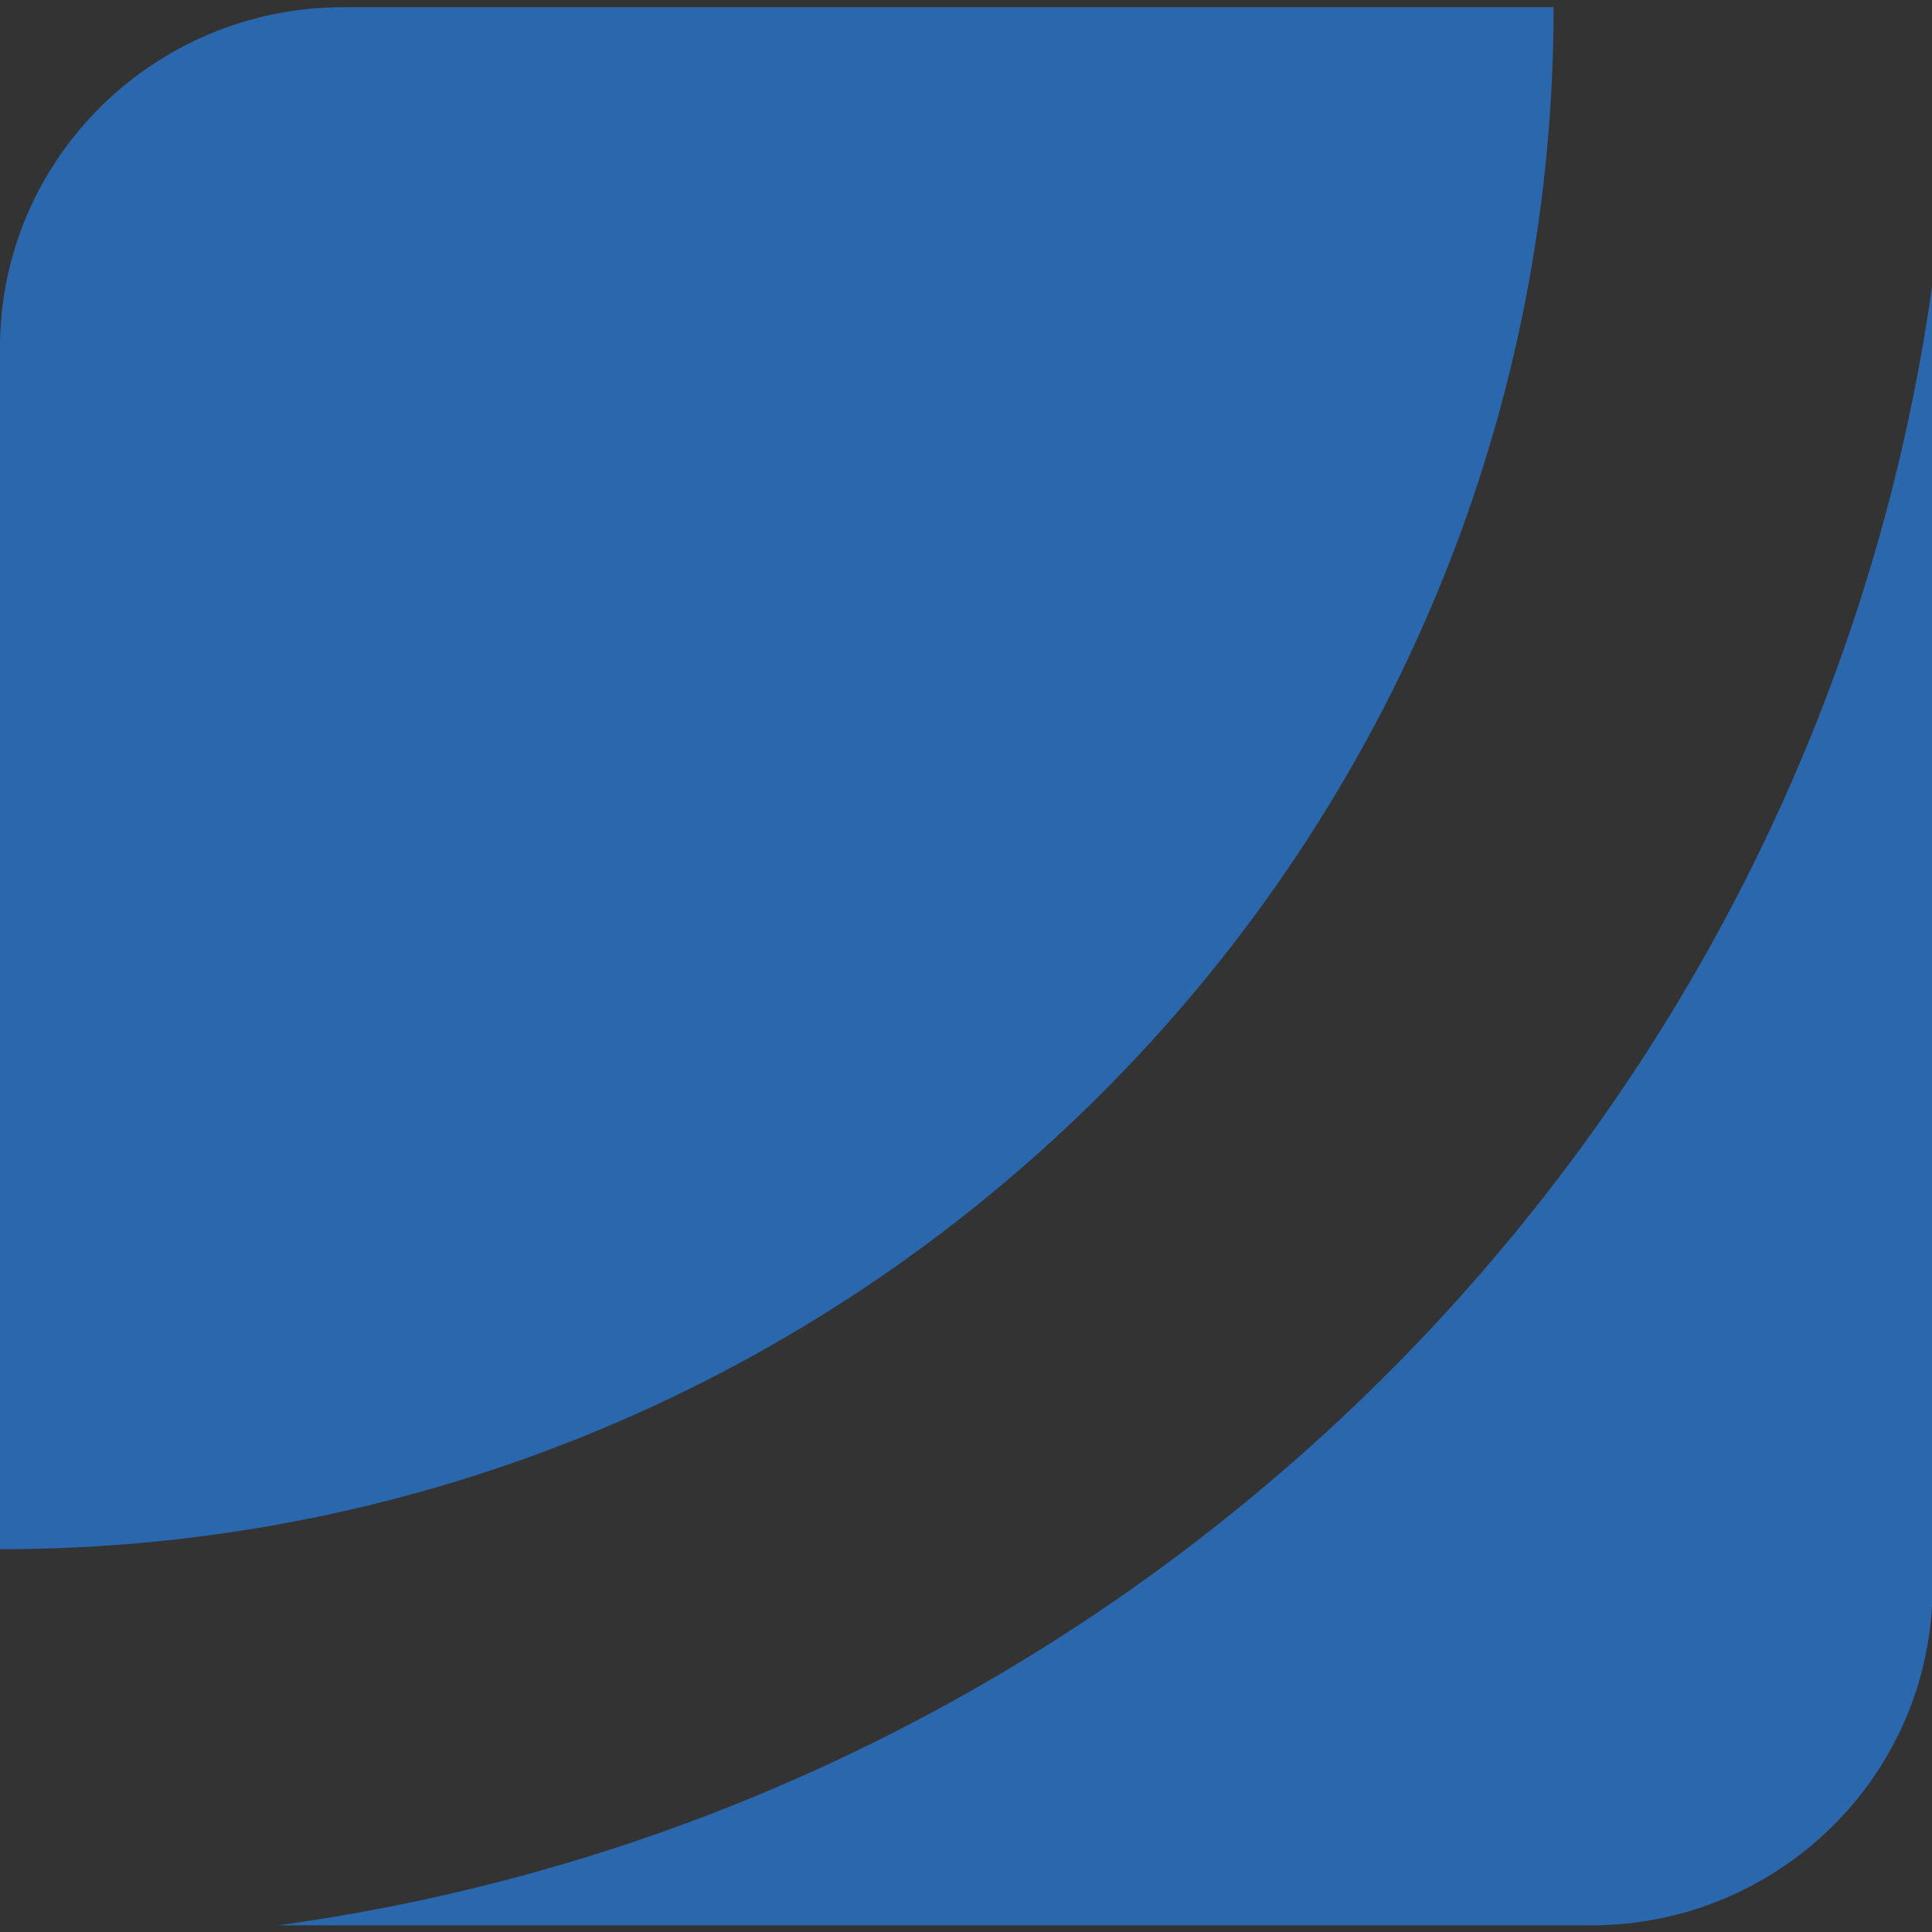 <?xml version="1.0" encoding="UTF-8" standalone="no"?>
<svg
   xmlns:dc="http://purl.org/dc/elements/1.1/"
   xmlns:cc="http://creativecommons.org/ns#"
   xmlns:rdf="http://www.w3.org/1999/02/22-rdf-syntax-ns#"
   xmlns:svg="http://www.w3.org/2000/svg"
   xmlns="http://www.w3.org/2000/svg"
   xmlns:xlink="http://www.w3.org/1999/xlink"
   xmlns:sodipodi="http://sodipodi.sourceforge.net/DTD/sodipodi-0.dtd"
   xmlns:inkscape="http://www.inkscape.org/namespaces/inkscape"
   width="32"
   height="32"
   viewBox="0 0 32 32"
   version="1.1"
   id="svg1071"
   sodipodi:docname="bank_logo_IC.svg"
   inkscape:version="1.0 (4035a4fb49, 2020-05-01)">
  <rect x="0" y="0" width="32" height="32" fill="#333333" stroke="none"/>
  <sodipodi:namedview
     inkscape:document-rotation="0"
     pagecolor="#ffffff"
     bordercolor="#666666"
     borderopacity="1"
     objecttolerance="10"
     gridtolerance="10"
     guidetolerance="10"
     inkscape:pageopacity="0"
     inkscape:pageshadow="2"
     inkscape:window-width="1920"
     inkscape:window-height="1001"
     id="namedview1073"
     showgrid="false"
     fit-margin-top="0"
     fit-margin-left="0"
     fit-margin-right="0"
     fit-margin-bottom="0"
     inkscape:zoom="5.5333333"
     inkscape:cx="12.430215"
     inkscape:cy="25.833587"
     inkscape:window-x="-9"
     inkscape:window-y="-9"
     inkscape:window-maximized="1"
     inkscape:current-layer="svg1071" />
  <!-- Generator: Sketch 46.2 (44496) - http://www.bohemiancoding.com/sketch -->
  <title
     id="title970">indexa-sprite</title>
  <desc
     id="desc972">Created with Sketch.</desc>
  <defs
     id="defs976">
    <path
       d="M 6.891,0 C 3.085,0 0,3.06 0,6.834 v 0 V 30.959 C 17.203,30.959 31.191,17.062 31.191,0 v 0 z"
       id="path-1" />
    <path
       d="m 5.579,38.51 h 26.366 c 3.785,0 6.854,-3.043 6.854,-6.798 v 0 V 5.537 C 36.422,22.601 22.782,36.153 5.579,38.51"
       id="path-3" />
  </defs>
  <g
     transform="matrix(0.825,0,0,0.825,-6.7204503e-8,0.119)"
     style="fill:#2b67ac;fill-opacity:1;fill-rule:evenodd;stroke:none;stroke-width:1"
     id="isotipo">
    <mask
       fill="#ffffff"
       id="mask-2">
      <use
         height="100%"
         width="100%"
         y="0"
         x="0"
         id="use1058"
         xlink:href="#path-1" />
    </mask>
    <use
       style="fill:#2b67ac;fill-opacity:1"
       height="100%"
       width="100%"
       y="0"
       x="0"
       xlink:href="#path-1"
       fill="#ffffff"
       id="Clip-17" />
    <mask
       fill="#ffffff"
       id="mask-4">
      <use
         height="100%"
         width="100%"
         y="0"
         x="0"
         id="use1062"
         xlink:href="#path-3" />
    </mask>
    <use
       style="fill:#2b67ac;fill-opacity:1"
       height="100%"
       width="100%"
       y="0"
       x="0"
       xlink:href="#path-3"
       fill="#ffffff"
       id="Clip-20" />
  </g>
  <rect
     style="fill-rule:evenodd;stroke:none;stroke-width:1"
     id="FF-Input.error-BG"
     fill="#fae6e6"
     x="0"
     y="542.998"
     width="20"
     height="20" />
</svg>
